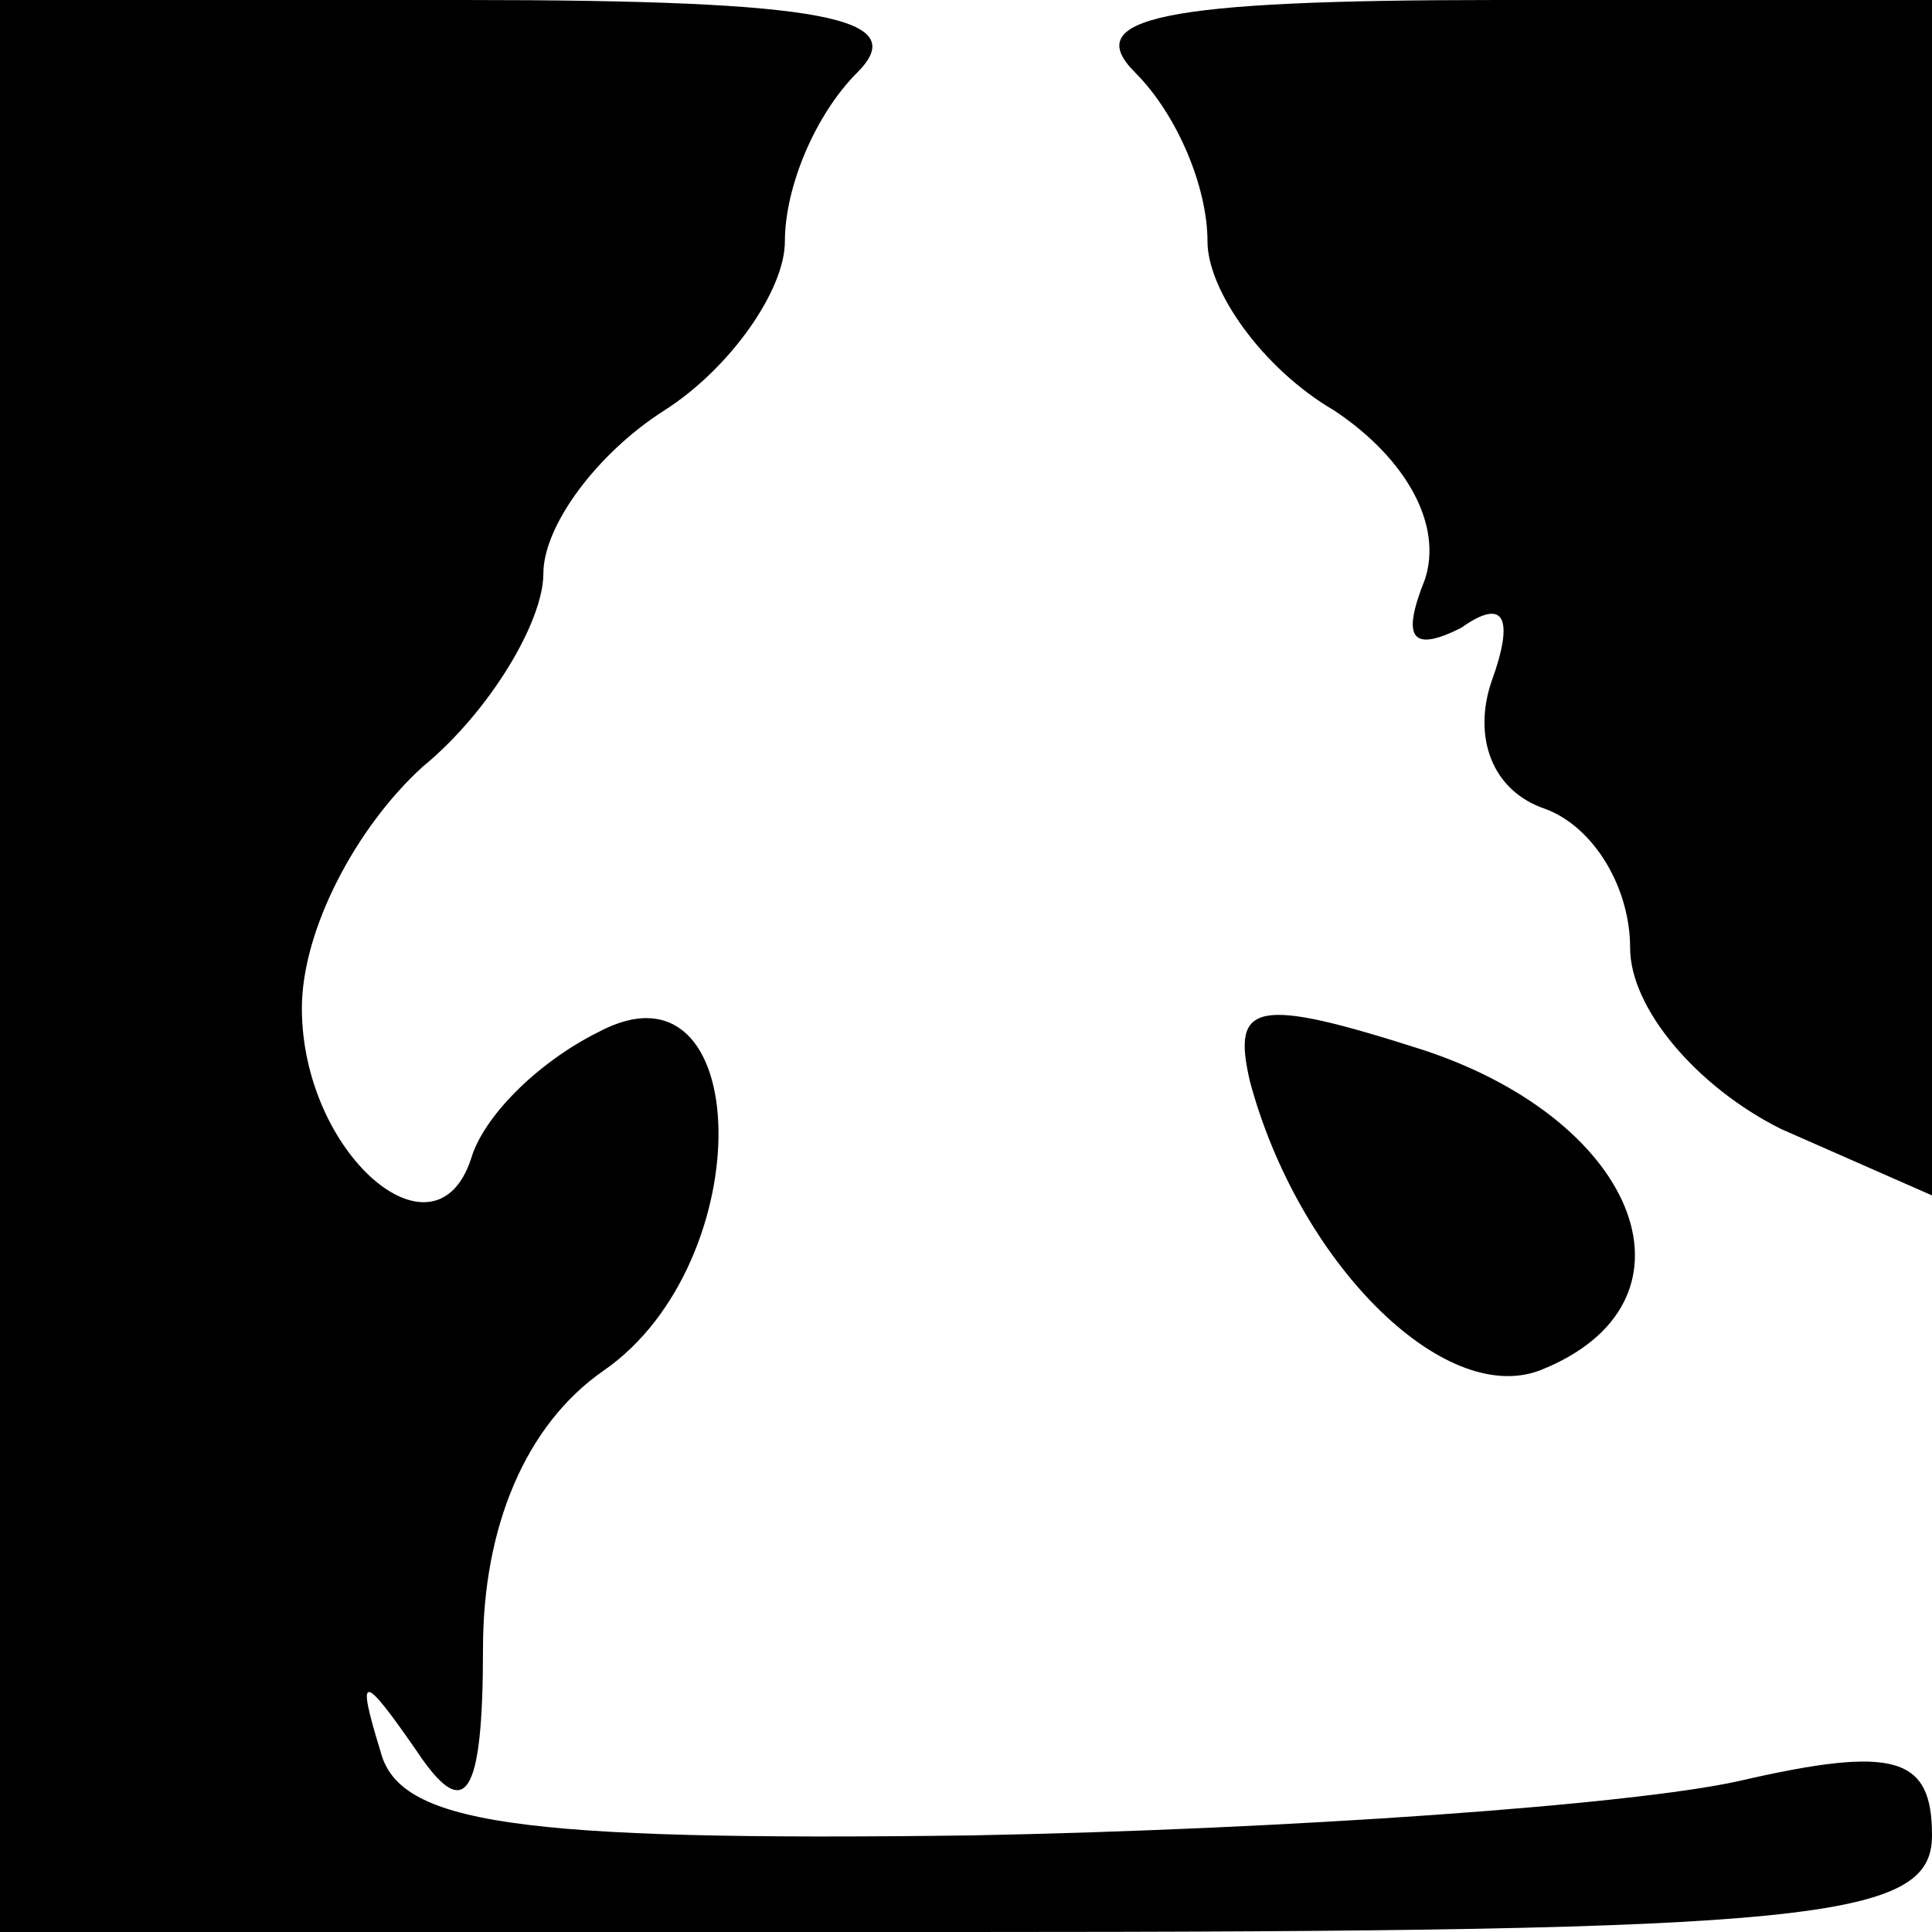 <?xml version="1.0" standalone="no"?>
<!DOCTYPE svg PUBLIC "-//W3C//DTD SVG 20010904//EN"
 "http://www.w3.org/TR/2001/REC-SVG-20010904/DTD/svg10.dtd">
<svg version="1.0" xmlns="http://www.w3.org/2000/svg"
 width="32pt" height="32pt" viewBox="0 0 32 32"
 preserveAspectRatio="xMidYMid meet">
<g transform="translate(0,32) scale(0.1,-0.1)"
fill="#000000" stroke="none">
<path fill="#000000" stroke="none" d="M0 160 l0 -160 160 0 c141 0 160 2 160
16 0 13 -6 15 -32 9 -18 -4 -75 -8 -127 -9 -76 -1 -95 2 -98 14 -4 13 -3 13 6
0 8 -12 11 -8 11 17 0 20 7 37 20 46 26 18 25 70 -1 56 -10 -5 -19 -14 -21
-21 -6 -18 -28 1 -28 25 0 13 9 30 20 40 11 9 20 24 20 32 0 8 9 20 20 27 11
7 20 20 20 28 0 9 5 21 12 28 9 9 -5 12 -65 12 l-77 0 0 -160z"/>
<path fill="#000000" stroke="none" d="M188 308 c7 -7 12 -19 12 -28 0 -8 9
-21 21 -28 12 -8 18 -19 15 -28 -4 -10 -2 -12 6 -8 7 5 9 2 5 -9 -3 -9 0 -18
9 -21 8 -3 14 -13 14 -23 0 -10 11 -23 25 -30 l25 -11 0 99 0 99 -72 0 c-56 0
-69 -3 -60 -12z"/>
<path fill="#000000" stroke="none" d="M207 141 c8 -30 32 -54 48 -48 28 11
17 41 -19 53 -28 9 -32 8 -29 -5z"/>
</g>
</svg>
